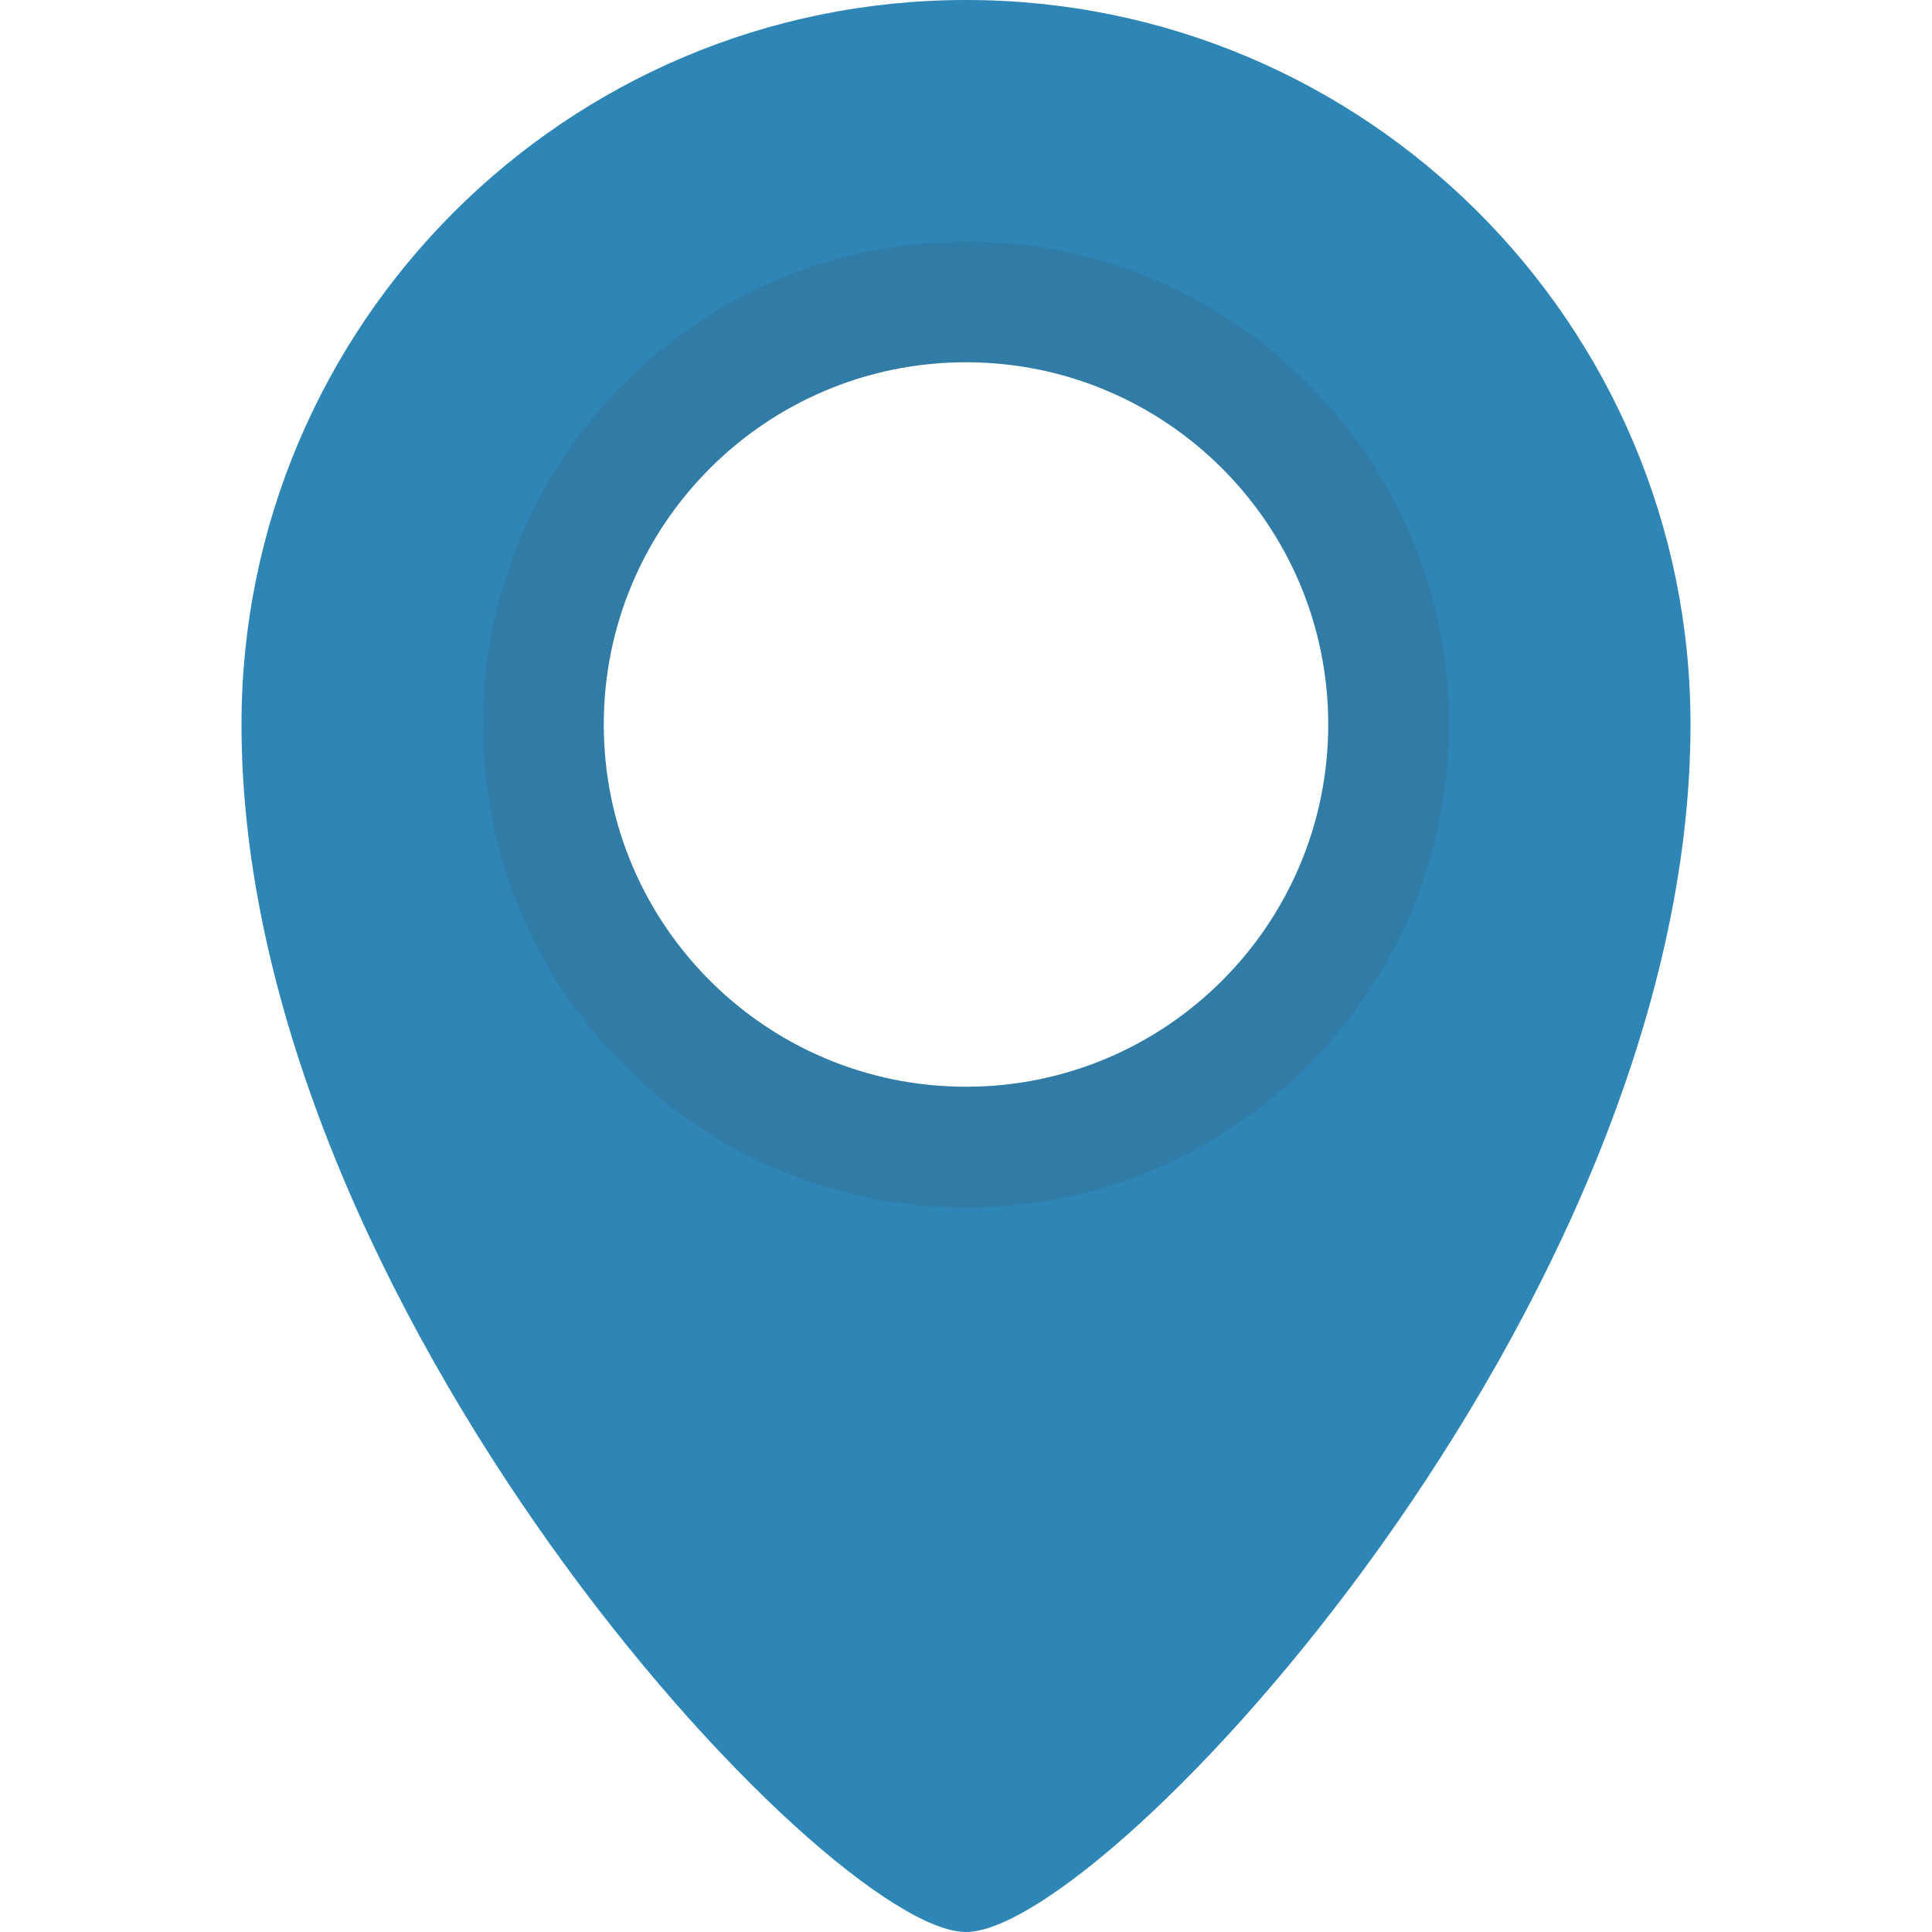<svg version="1.1" xmlns="http://www.w3.org/2000/svg" x="0" y="0" viewBox="0 0 512 512" xml:space="preserve"><path d="M256 0C150 0 64 86 64 192c0 154 155 320 192 320s192-166 192-320C448 86 362 0 256 0zm0 288c-53 0-96-43-96-96s43-96 96-96 96 43 96 96-43 96-96 96z" fill="#2e86b7"/><path d="M256 96c53 0 96 43 96 96s-43 96-96 96-96-43-96-96 43-96 96-96m0-32c-34.2 0-66.3 13.3-90.5 37.5S128 157.8 128 192s13.3 66.3 37.5 90.5S221.8 320 256 320s66.3-13.3 90.5-37.5S384 226.2 384 192s-13.3-66.3-37.5-90.5S290.2 64 256 64z" opacity=".15" fill="#444"/></svg>